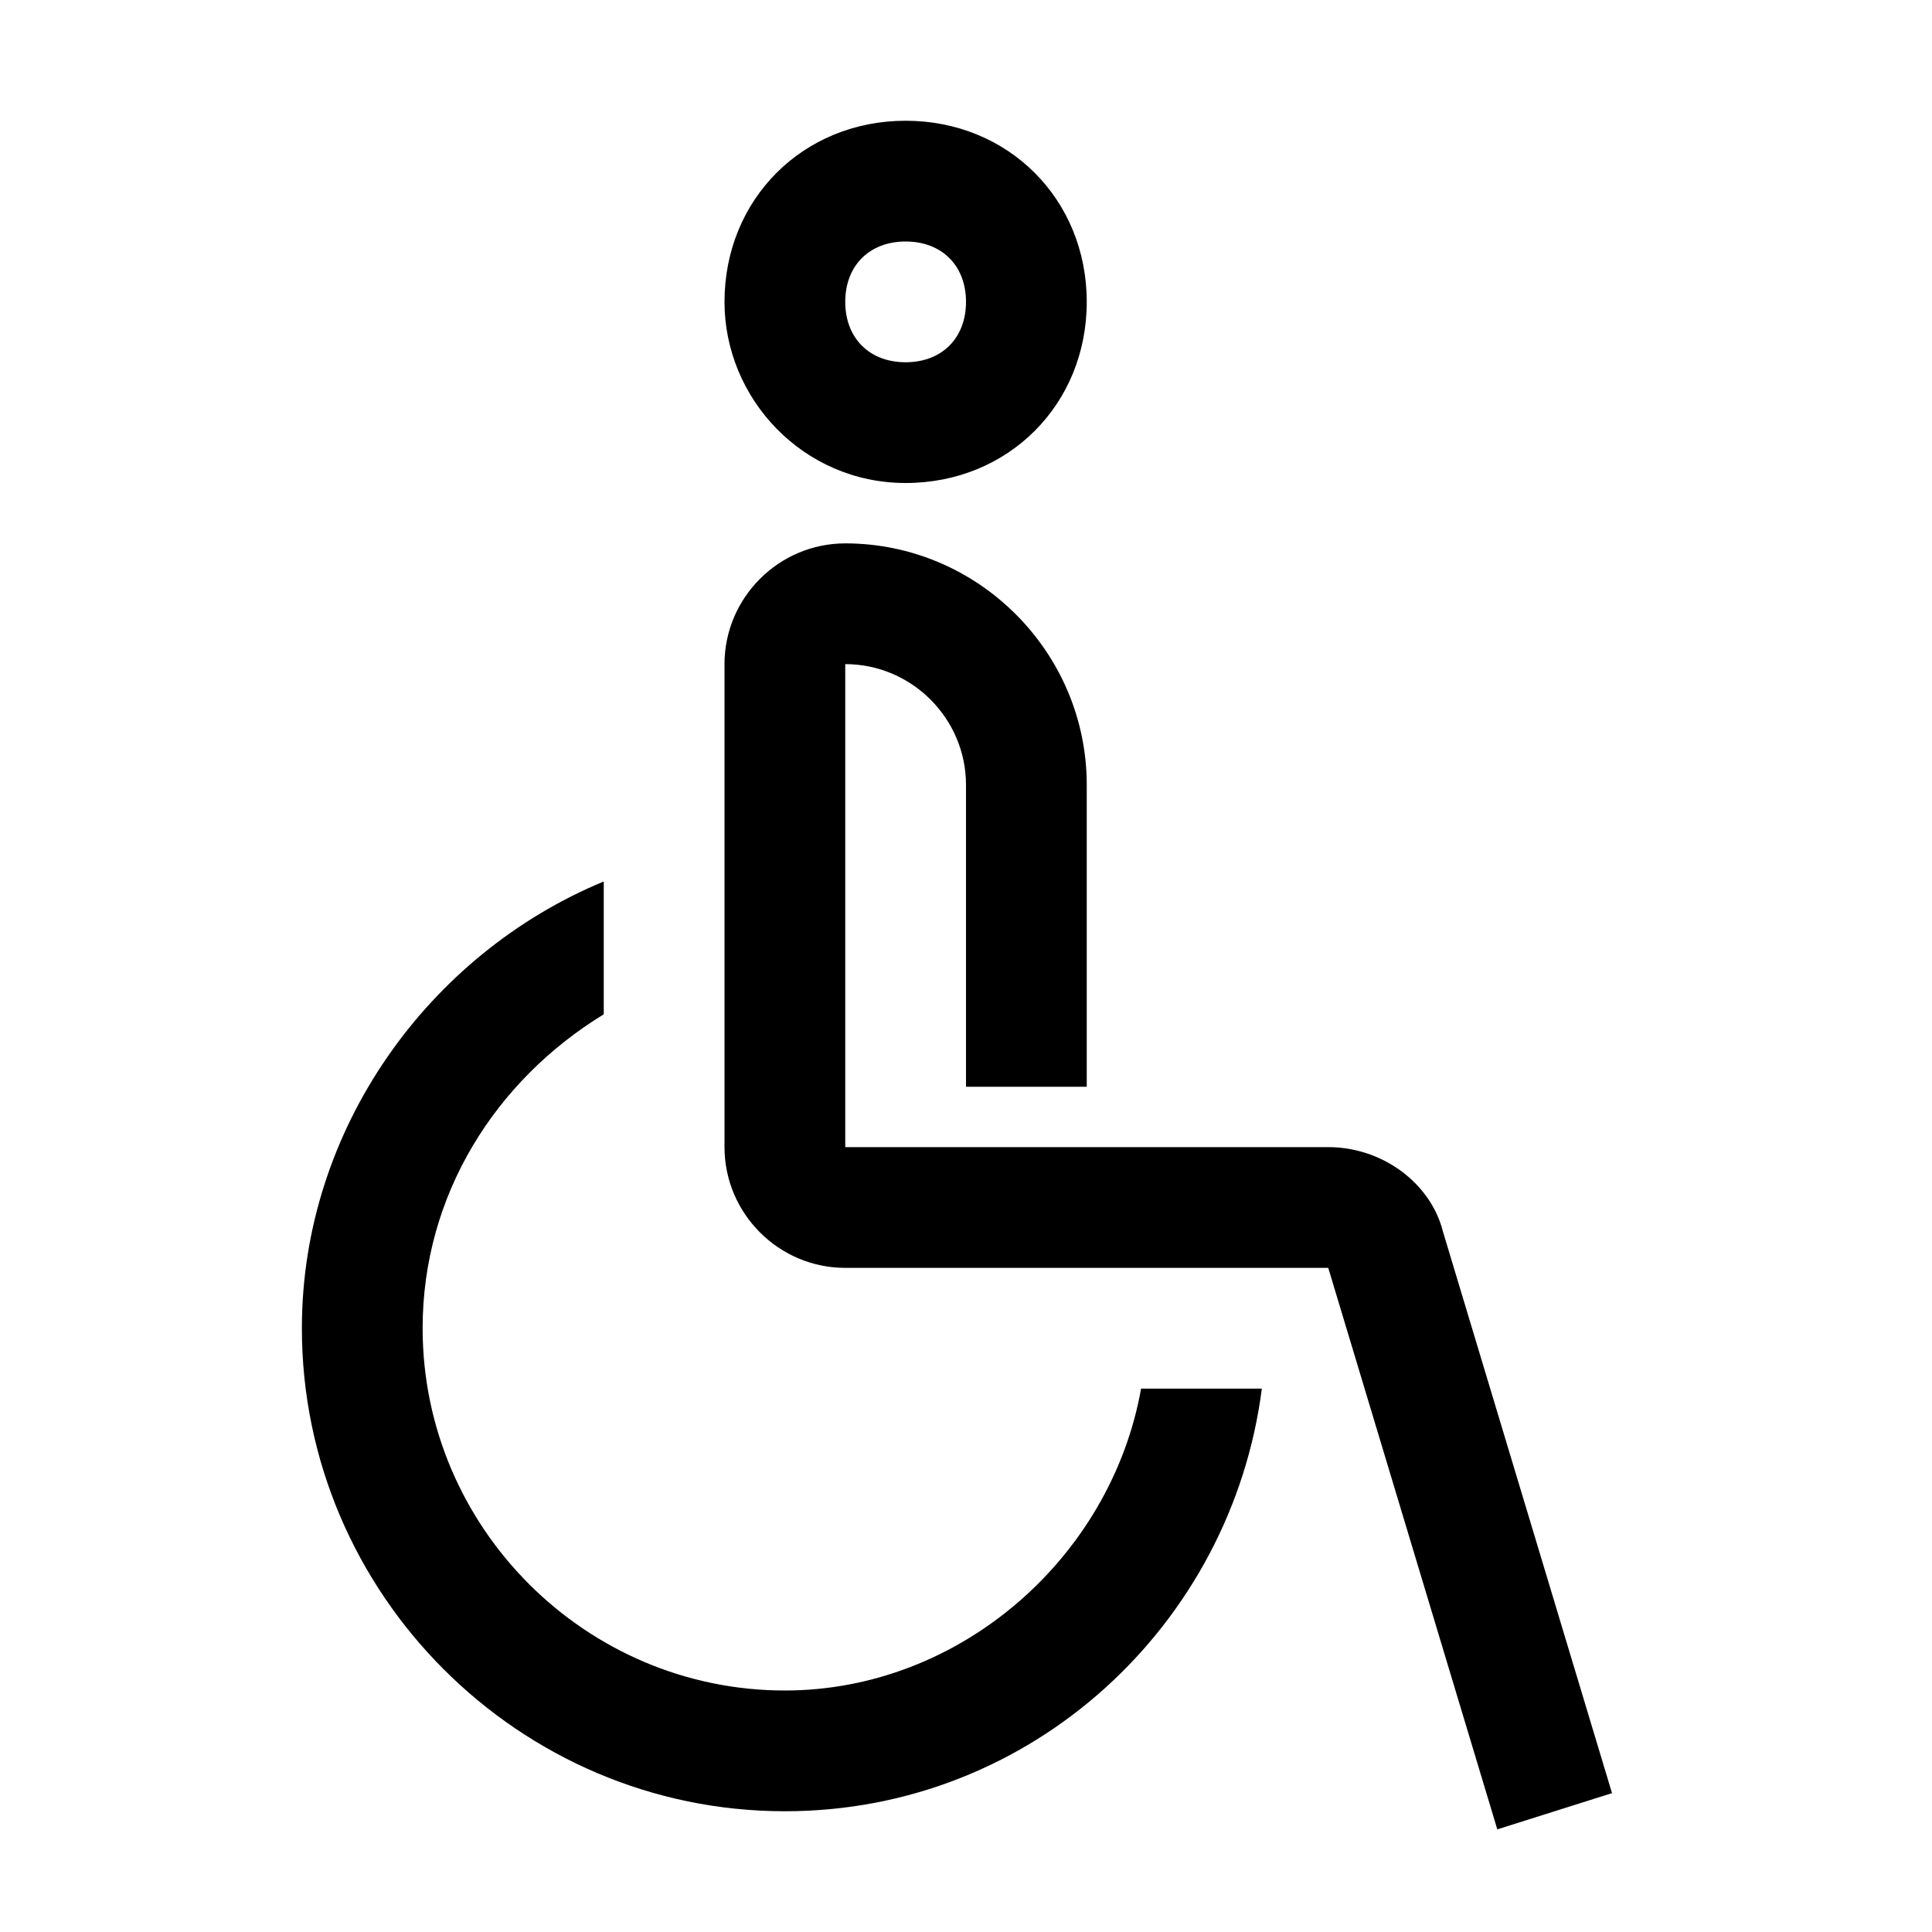 <?xml version="1.0" encoding="utf-8"?>
<!-- Generator: Adobe Illustrator 25.4.1, SVG Export Plug-In . SVG Version: 6.00 Build 0)  -->
<svg version="1.1" id="Layer_1" xmlns="http://www.w3.org/2000/svg" xmlns:xlink="http://www.w3.org/1999/xlink" x="0px" y="0px"
	 width="32px" height="32px" viewBox="0 0 32 32" style="enable-background:new 0 0 32 32;" xml:space="preserve">
<style type="text/css">
	.st0{fill:#FFFFFF;}
	.st1{fill:none;stroke:#999999;stroke-width:2.000000e-02;stroke-miterlimit:10;}
	.st2{fill:none;stroke:#FF00FF;stroke-width:4.000000e-02;stroke-miterlimit:10;}
	.st3{fill:none;stroke:#FF00FF;stroke-width:0.1;stroke-miterlimit:10;}
	.st4{opacity:0.3;fill:none;stroke:#000000;stroke-width:2;stroke-miterlimit:10;}
	.st5{opacity:0.3;}
	.st6{fill:#ED1C24;}
	.st7{fill:#39B54A;}
	.st8{fill:none;}
	.st9{fill:none;stroke:#FFFFFF;stroke-miterlimit:10;}
</style>
<g>
	<path d="M26.7,29.7l-1.9,0.6L22,21h-8c-1.1,0-2-0.9-2-2v-8c0-1.1,0.9-2,2-2c2.2,0,4,1.8,4,4v5h-2v-5c0-1.1-0.9-2-2-2v8h8
		c0.9,0,1.7,0.6,1.9,1.4L26.7,29.7z M12,5c0-1.7,1.3-3,3-3s3,1.3,3,3s-1.3,3-3,3S12,6.6,12,5z M14,5c0,0.6,0.4,1,1,1s1-0.4,1-1
		s-0.4-1-1-1S14,4.4,14,5z M13,28c-3.3,0-6-2.7-6-6c0-2.2,1.2-4.1,3-5.2v-2.2c-2.9,1.2-5,4.1-5,7.4c0,4.4,3.6,8,8,8
		c4.1,0,7.4-3.1,7.9-7h-2C18.4,25.8,15.9,28,13,28z"/>
	<rect class="st8" width="32" height="32"/>
</g>
</svg>
